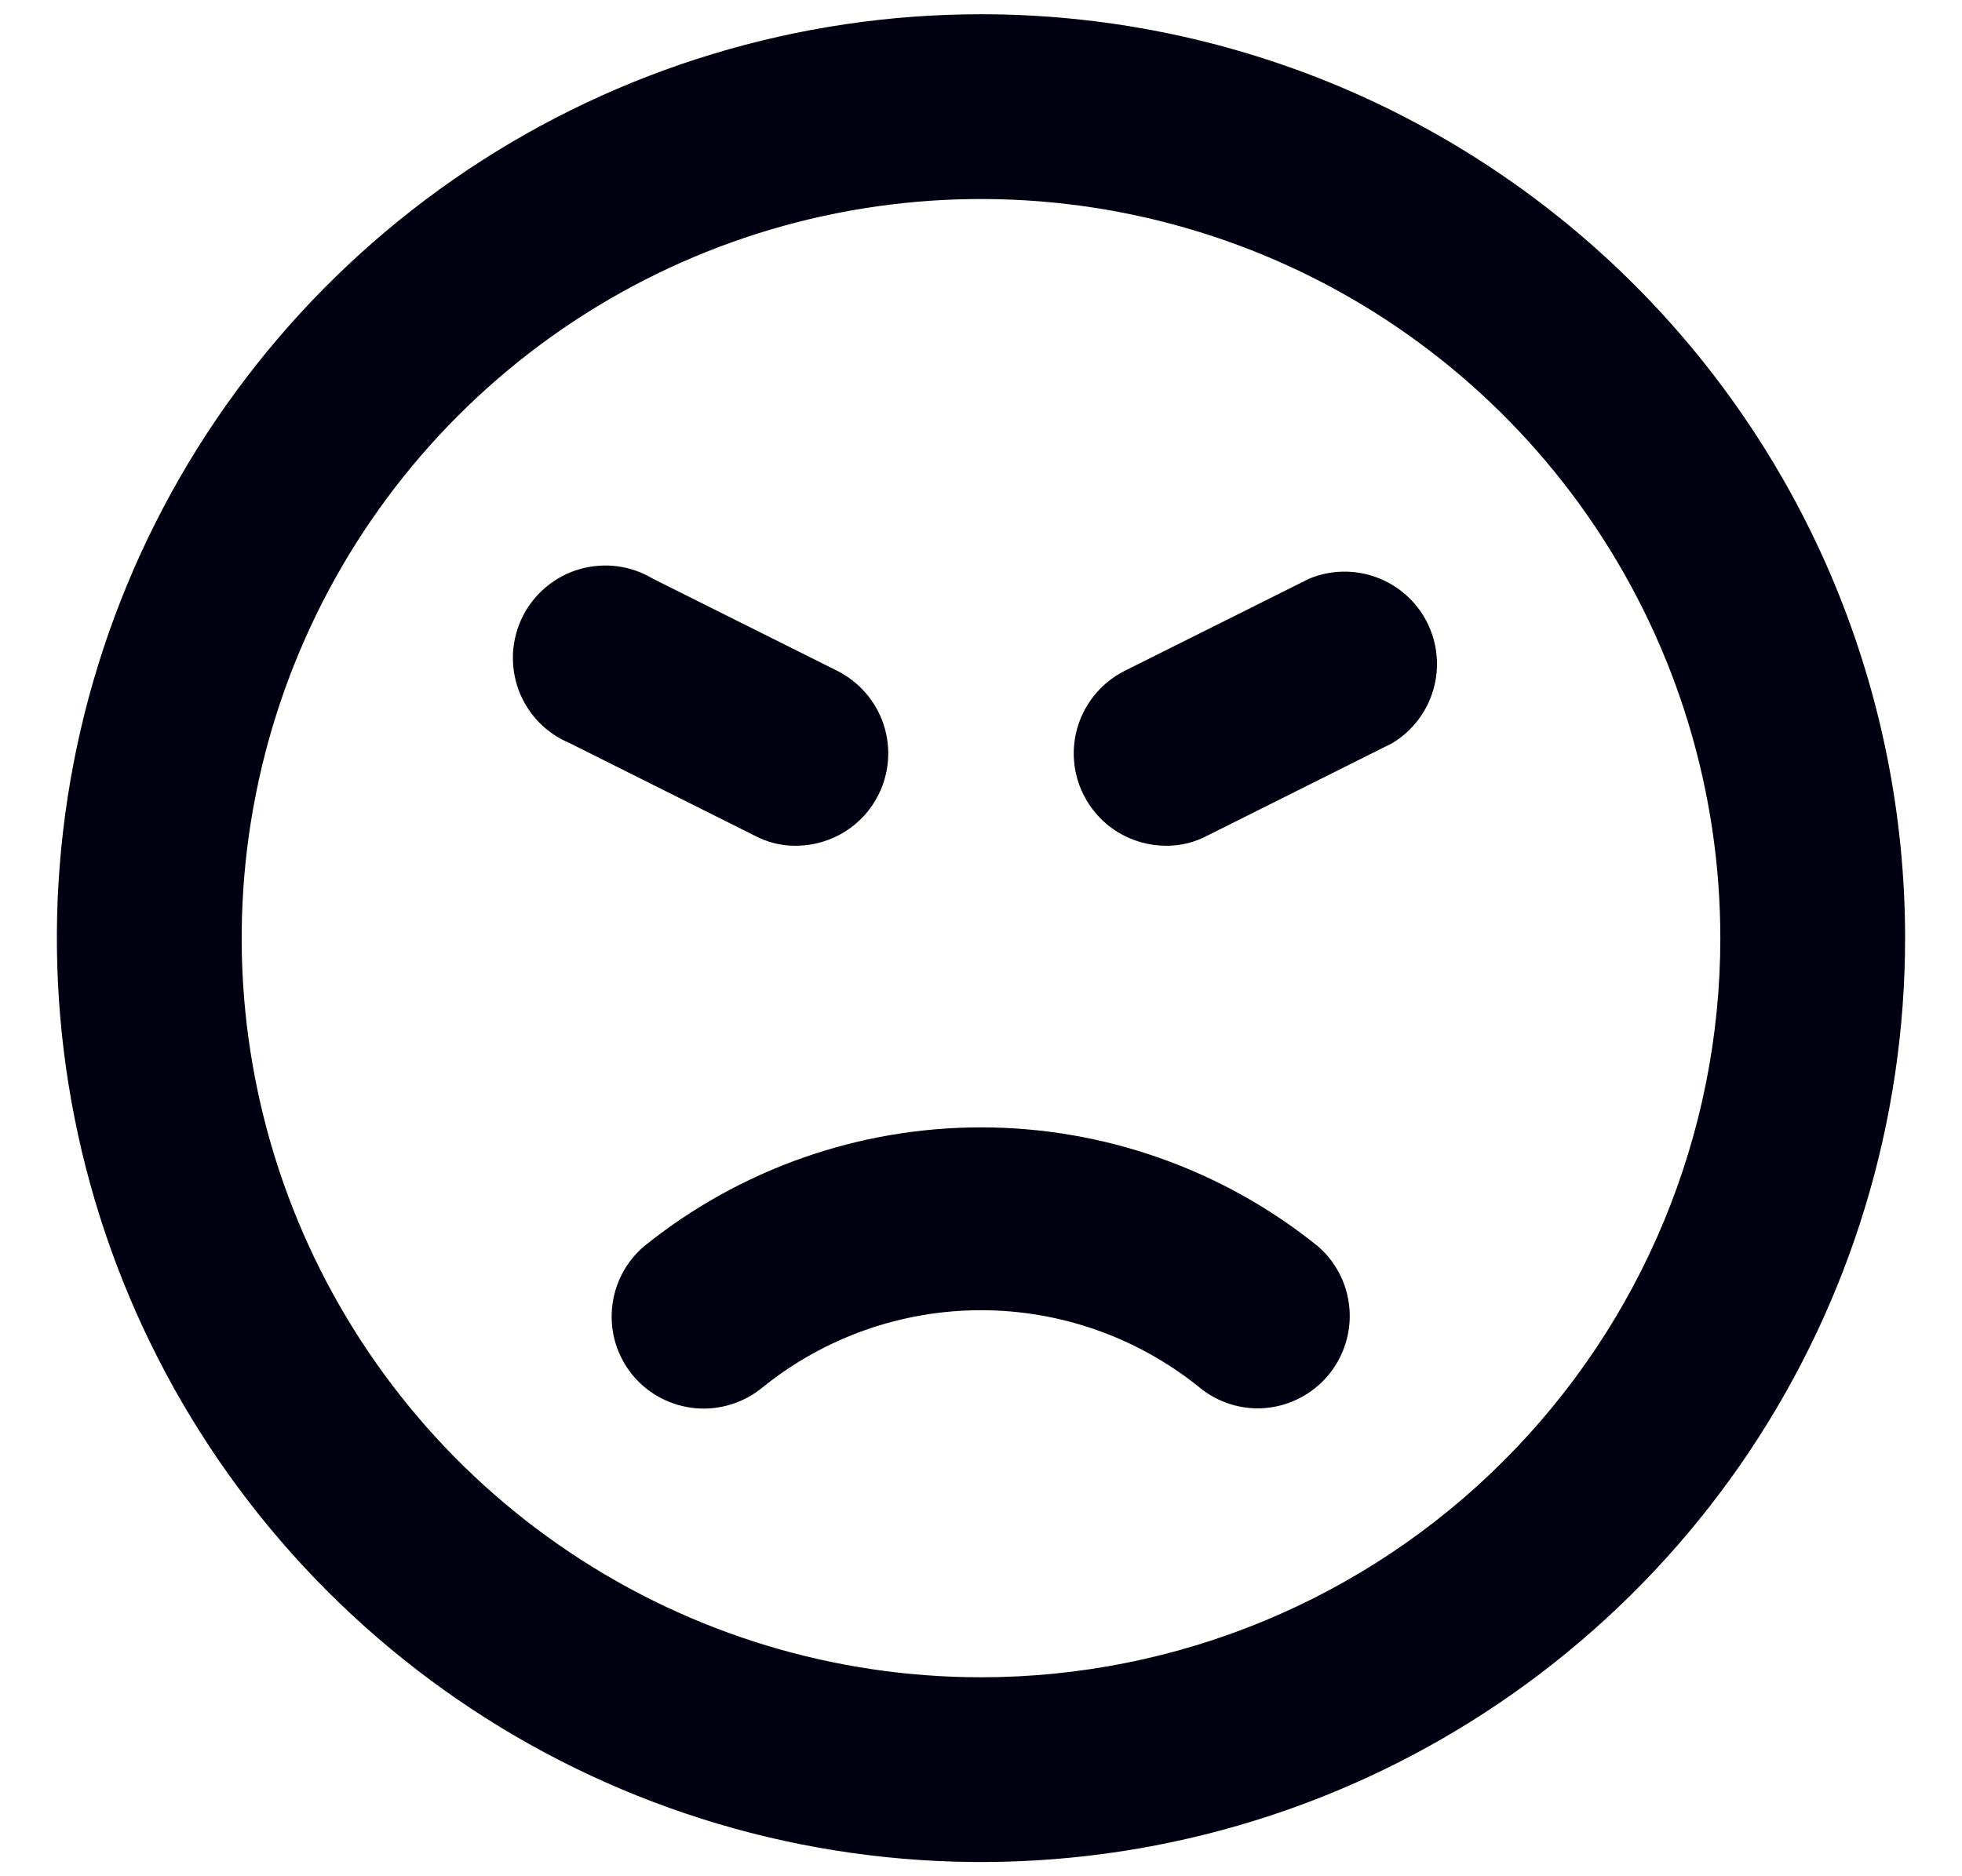 <svg width="100%" height="100%" preserveAspectRatio="xMinYMin slice" viewBox="0 0 23 22" fill="none" xmlns="http://www.w3.org/2000/svg">
<path d="M9.333 9.917C9.533 9.916 9.729 9.86 9.9 9.755C10.07 9.65 10.207 9.5 10.297 9.321C10.426 9.065 10.448 8.769 10.359 8.497C10.269 8.225 10.076 7.999 9.821 7.869L7.654 6.786C7.526 6.709 7.384 6.659 7.237 6.64C7.089 6.621 6.939 6.632 6.796 6.673C6.653 6.714 6.519 6.785 6.405 6.88C6.29 6.975 6.196 7.092 6.129 7.225C6.062 7.358 6.023 7.504 6.014 7.652C6.006 7.801 6.028 7.95 6.079 8.09C6.131 8.229 6.211 8.357 6.314 8.465C6.417 8.572 6.542 8.657 6.679 8.714L8.846 9.798C8.996 9.878 9.163 9.919 9.333 9.917ZM11.5 0.167C9.357 0.167 7.263 0.802 5.481 1.992C3.7 3.183 2.311 4.875 1.491 6.854C0.671 8.834 0.457 11.012 0.875 13.114C1.293 15.215 2.325 17.145 3.84 18.66C5.355 20.175 7.285 21.207 9.386 21.625C11.488 22.043 13.666 21.829 15.646 21.009C17.625 20.189 19.317 18.8 20.508 17.019C21.698 15.237 22.333 13.143 22.333 11C22.333 9.577 22.053 8.169 21.509 6.854C20.964 5.54 20.166 4.346 19.16 3.34C18.154 2.334 16.96 1.536 15.646 0.991C14.331 0.447 12.923 0.167 11.5 0.167ZM11.5 19.667C9.786 19.667 8.11 19.159 6.685 18.206C5.26 17.254 4.149 15.9 3.493 14.317C2.837 12.733 2.665 10.991 3 9.309C3.334 7.628 4.16 6.084 5.372 4.872C6.584 3.66 8.128 2.834 9.809 2.5C11.49 2.166 13.233 2.337 14.817 2.993C16.4 3.649 17.754 4.76 18.706 6.185C19.658 7.61 20.167 9.286 20.167 11C20.167 13.299 19.253 15.503 17.628 17.128C16.003 18.754 13.799 19.667 11.5 19.667ZM7.557 14.608C7.338 14.791 7.201 15.053 7.175 15.337C7.148 15.621 7.235 15.904 7.416 16.124C7.507 16.234 7.618 16.325 7.744 16.391C7.871 16.458 8.008 16.498 8.15 16.512C8.292 16.525 8.435 16.51 8.571 16.467C8.707 16.425 8.834 16.356 8.943 16.265C9.667 15.681 10.57 15.363 11.5 15.363C12.43 15.363 13.332 15.681 14.057 16.265C14.252 16.427 14.497 16.515 14.75 16.514C14.97 16.512 15.185 16.443 15.365 16.315C15.545 16.188 15.682 16.009 15.757 15.801C15.833 15.594 15.843 15.369 15.787 15.155C15.731 14.942 15.611 14.751 15.443 14.608C14.325 13.709 12.934 13.219 11.5 13.219C10.066 13.219 8.675 13.709 7.557 14.608ZM15.346 6.786L13.179 7.869C12.924 7.999 12.731 8.225 12.641 8.497C12.552 8.769 12.574 9.065 12.703 9.321C12.793 9.5 12.93 9.65 13.1 9.755C13.271 9.86 13.467 9.916 13.667 9.917C13.837 9.919 14.004 9.878 14.154 9.798L16.321 8.714C16.555 8.573 16.727 8.349 16.803 8.086C16.879 7.823 16.852 7.541 16.729 7.297C16.606 7.053 16.394 6.865 16.138 6.77C15.881 6.675 15.598 6.681 15.346 6.786Z" fill="#001" fill-opacity="1"/>
</svg>
